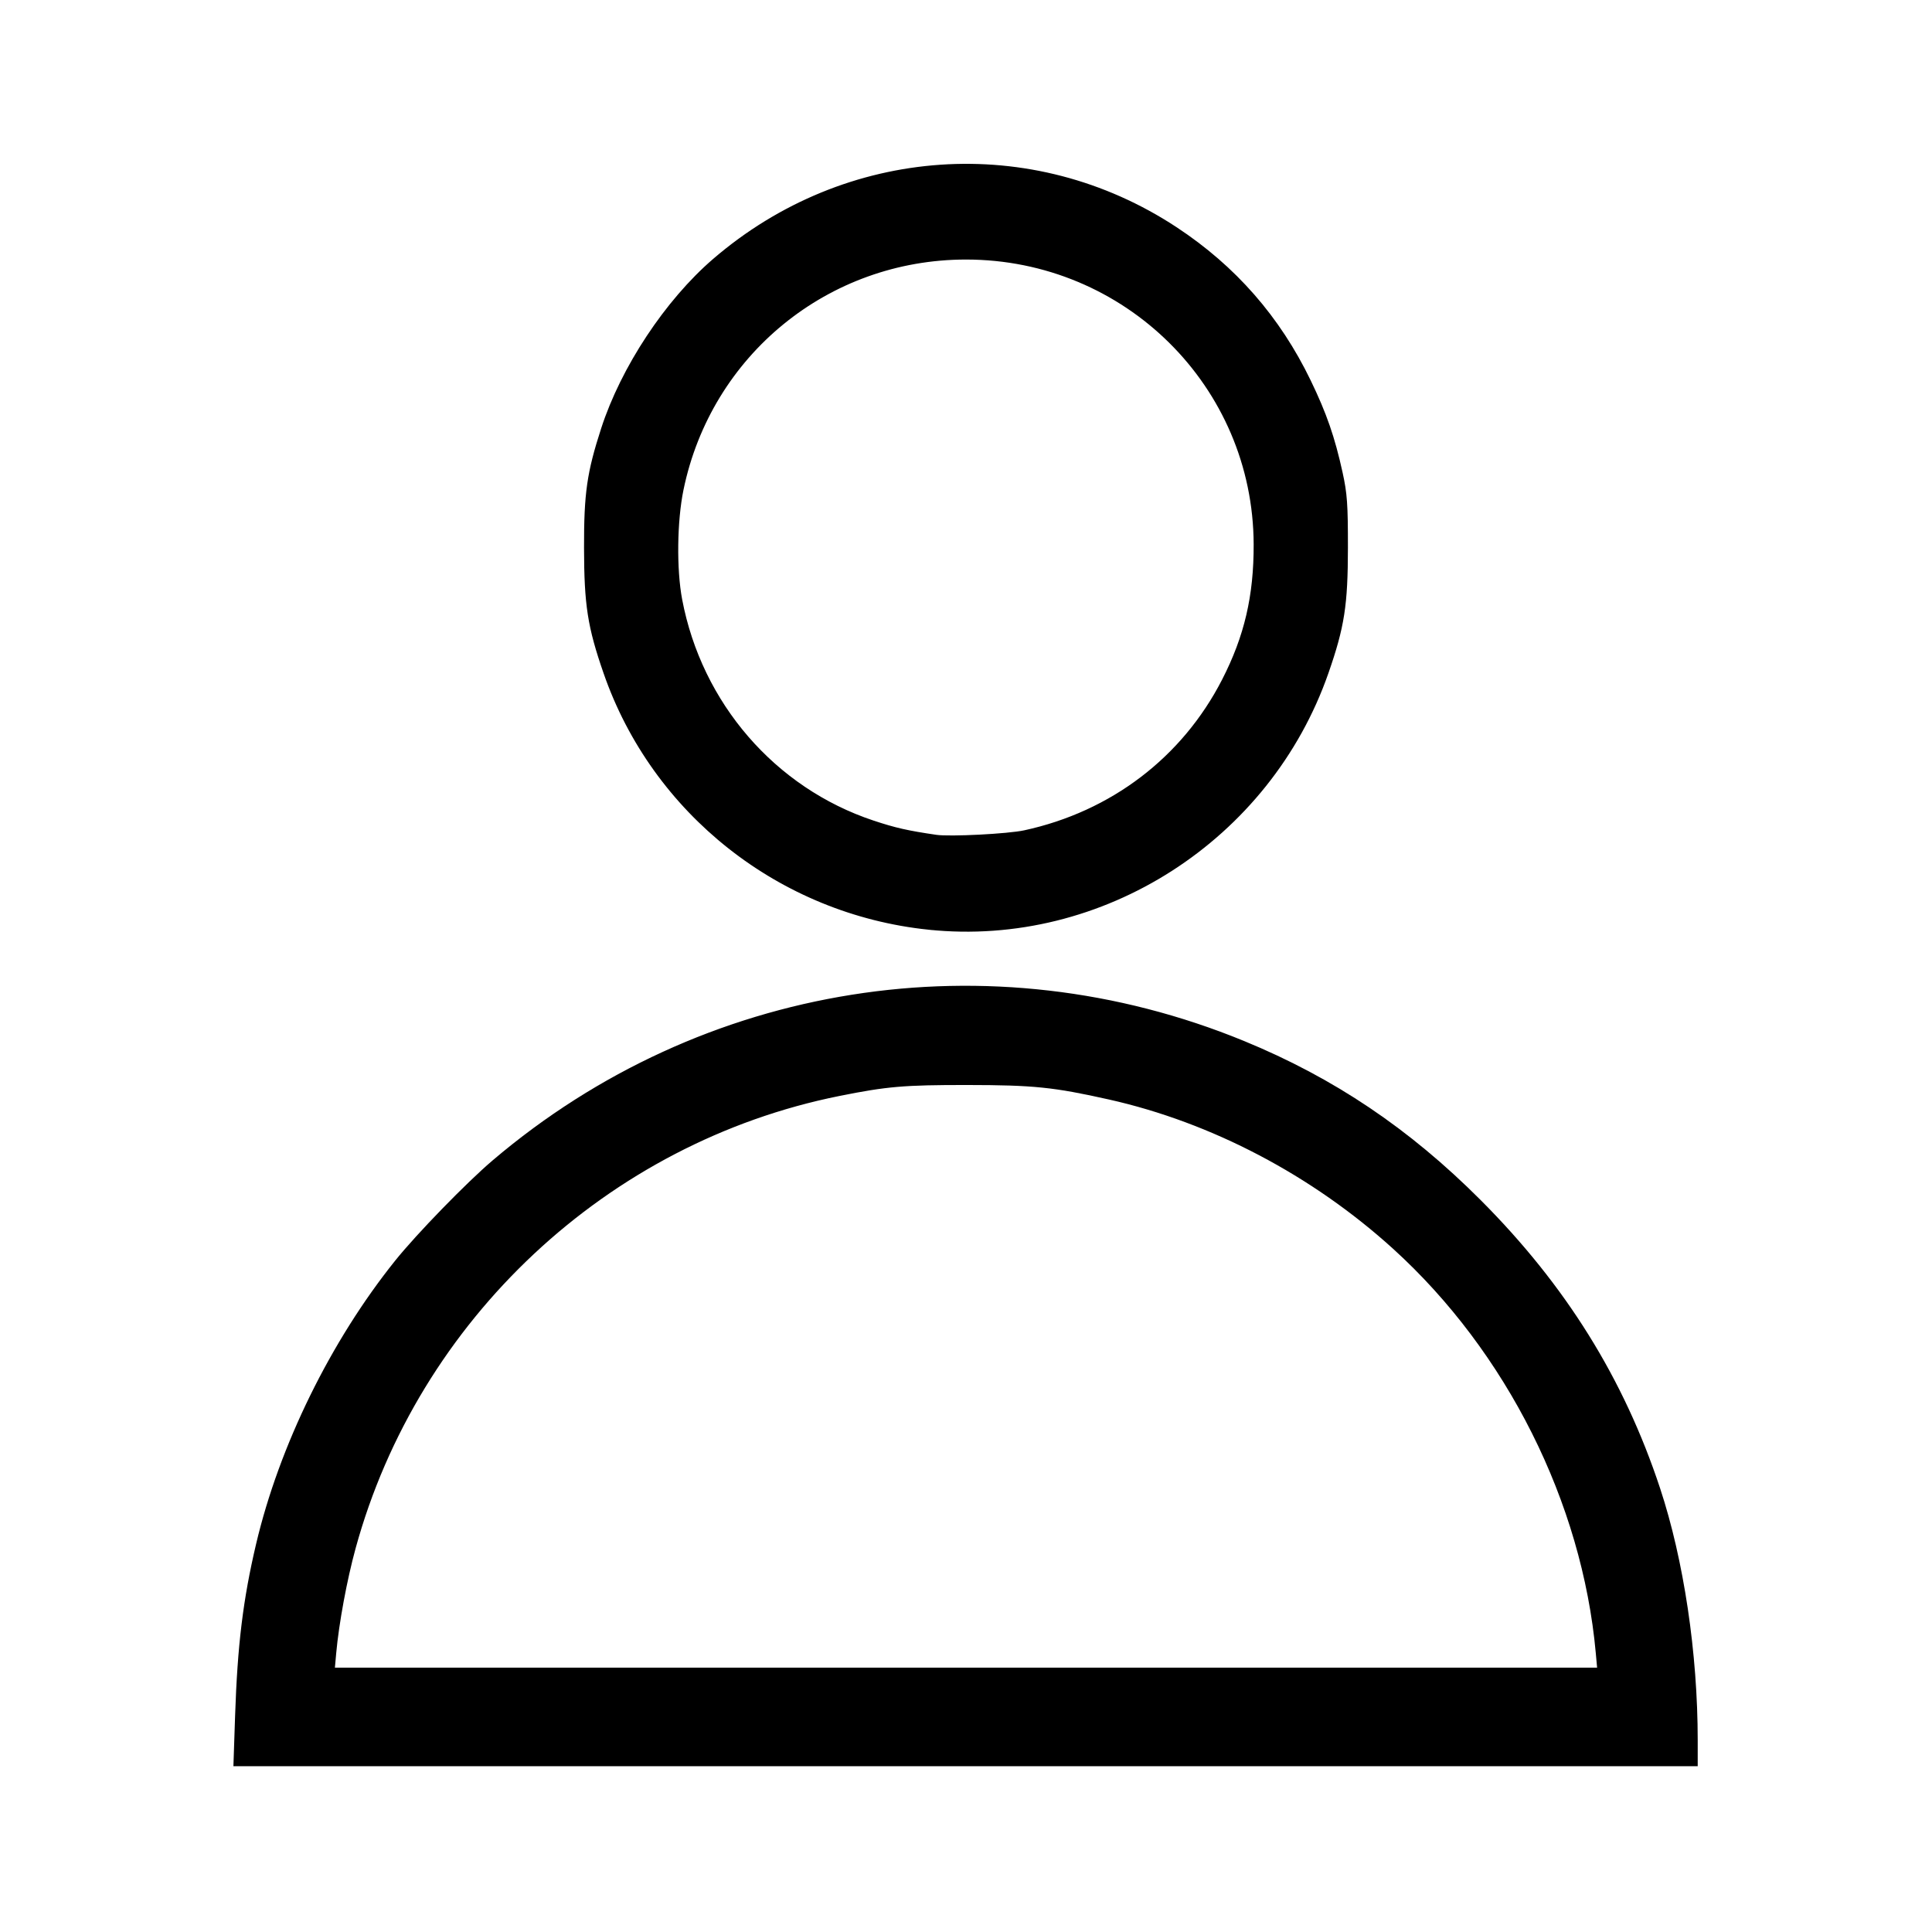 <?xml version="1.0" encoding="UTF-8" standalone="no"?>
<!-- Uploaded to: SVG Repo, www.svgrepo.com, Generator: SVG Repo Mixer Tools -->

<svg
   width="800px"
   height="800px"
   viewBox="0 0 64 64"
   stroke-width="3"
   stroke="#000000"
   fill="none"
   version="1.1"
   id="svg16"
   sodipodi:docname="about.svg"
   inkscape:version="1.2.2 (732a01da63, 2022-12-09)"
   xmlns:inkscape="http://www.inkscape.org/namespaces/inkscape"
   xmlns:sodipodi="http://sodipodi.sourceforge.net/DTD/sodipodi-0.dtd"
   xmlns="http://www.w3.org/2000/svg"
   xmlns:svg="http://www.w3.org/2000/svg">
  <defs
     id="defs20" />
  <sodipodi:namedview
     id="namedview18"
     pagecolor="#505050"
     bordercolor="#eeeeee"
     borderopacity="1"
     inkscape:showpageshadow="0"
     inkscape:pageopacity="0"
     inkscape:pagecheckerboard="0"
     inkscape:deskcolor="#505050"
     showgrid="false"
     inkscape:zoom="0.71064232"
     inkscape:cx="319.42933"
     inkscape:cy="388.38104"
     inkscape:window-width="1920"
     inkscape:window-height="991"
     inkscape:window-x="-9"
     inkscape:window-y="-9"
     inkscape:window-maximized="1"
     inkscape:current-layer="svg16" />
  <circle
     cx="32"
     cy="18.14"
     r="11.14"
     id="circle12" />
  <path
     d="M54.55,56.85A22.55,22.55,0,0,0,32,34.3h0A22.55,22.55,0,0,0,9.45,56.85Z"
     id="path14" />
  <path
     style="fill:#000000;stroke-width:2.985"
     d="m 99.834,708.209 c 1.234,-39.355 6.859,-69.897 18.738,-101.741 33.02,-88.517 104.943,-155.862 195.895,-183.423 73.388,-22.239 153.753,-14.66 223.343,21.062 14.463,7.424 37.435,22.358 50.25,32.667 33.447,26.906 63.049,64.067 81.736,102.607 19.794,40.824 28.733,78.894 30.365,129.326 l 0.652,20.149 H 400 99.186 Z M 662.263,684.328 C 656.585,621.646 625.131,558.907 577.879,516.014 544.187,485.431 502.248,463.398 459.491,453.819 c -22.962,-5.144 -31.415,-6.009 -58.993,-6.034 -26.248,-0.024 -33.392,0.59 -53.234,4.575 -96.523,19.385 -175.346,93.104 -201.47,188.425 -3.602,13.142 -6.933,31.15 -8.056,43.544 l -0.698,7.711 H 400 662.961 Z"
     id="path348"
     transform="scale(0.08)" />
  <path
     style="fill:#000000;stroke-width:2.985"
     d="m 98.842,710.46 c 0.975,-29.126 3.271,-47.912 8.64,-70.721 9.53,-40.479 30.755,-83.72 57.358,-116.853 8.819,-10.984 29.395,-32.144 40.136,-41.276 86.284,-73.358 204.9,-92.191 309.626,-49.162 36.954,15.183 68.033,36.078 97.398,65.481 35.095,35.14 59.031,73.568 73.98,118.77 9.774,29.552 15.513,68.002 15.513,103.931 v 9.221 H 399.842 98.192 Z m 600.646,8.694 C 699.413,676.992 691.775,634.5 678.199,600.72 642.288,511.366 566.821,444.756 474.937,421.314 391.088,399.921 307.125,414.01 234.826,461.603 c -55.873,36.78 -97.463,91.413 -119.371,156.805 -8.734,26.07 -13.184,53.951 -14.591,91.409 l -0.677,18.044 h 299.658 299.658 z"
     id="path350"
     transform="scale(0.08)" />
  <path
     style="fill:#000000;stroke-width:2.985"
     d="m 102.883,709.701 c 1.866,-43.773 7.613,-73.946 20.086,-105.441 29.615,-74.785 82.9,-130.96 156.136,-164.607 101.802,-46.771 225.436,-29.232 312.432,44.322 50.592,42.775 86.059,102.352 98.986,166.273 4.082,20.185 6.99,47.771 6.99,66.314 v 9.308 H 399.853 102.194 Z M 664.671,689.801 c -0.003,-2.326 -0.894,-10.274 -1.981,-17.662 -10.945,-74.432 -53.031,-141.015 -115.249,-182.334 -30.574,-20.304 -59.559,-32.209 -97.939,-40.225 -11.243,-2.348 -14.703,-2.582 -44.528,-3.008 -26.045,-0.372 -34.33,-0.16 -42.574,1.089 -57.062,8.644 -106.129,32.775 -146.863,72.229 -38.151,36.951 -64.608,84.467 -75.076,134.836 -2.617,12.59 -5.139,29.868 -5.139,35.202 v 4.101 H 400 664.677 l -0.005,-4.229 z"
     id="path352"
     transform="scale(0.08)" />
  <path
     style="fill:#000000;stroke-width:2.985"
     d=""
     id="path354"
     transform="scale(0.08)" />
  <path
     style="fill:#000000;stroke-width:2.985"
     d=""
     id="path356"
     transform="scale(0.08)" />
  <path
     style="fill:#000000;stroke-width:2.985"
     d="m 384.577,383.482 c -61.134,-6.377 -113.262,-47.542 -133.25,-105.226 -6.571,-18.963 -7.95,-27.824 -7.999,-51.391 -0.047,-22.494 1.164,-30.942 7.028,-49.046 8.134,-25.109 26.298,-52.593 45.915,-69.474 54.31,-46.736 130.939,-51.98 190.11,-13.011 24.208,15.943 42.38,36.709 55.02,62.873 6.517,13.49 9.883,23.207 13.075,37.747 1.886,8.591 2.195,12.985 2.176,30.91 -0.025,23.571 -1.405,32.46 -7.962,51.3 -23.889,68.631 -92.668,112.769 -164.112,105.316 z m 39.792,-38.191 c 36.469,-7.899 66.284,-30.6 83.006,-63.202 9.35,-18.228 13.304,-35.18 13.23,-56.716 C 520.38,159.241 466.576,105.978 400,105.978 c -57.674,0 -106.797,40.053 -118.445,96.575 -2.711,13.155 -2.956,33.26 -0.56,45.914 8.235,43.485 38.947,78.992 80.199,92.717 9.176,3.053 14.376,4.233 26.368,5.985 5.777,0.844 29.93,-0.389 36.807,-1.878 z"
     id="path362"
     transform="scale(0.08)" />
</svg>
